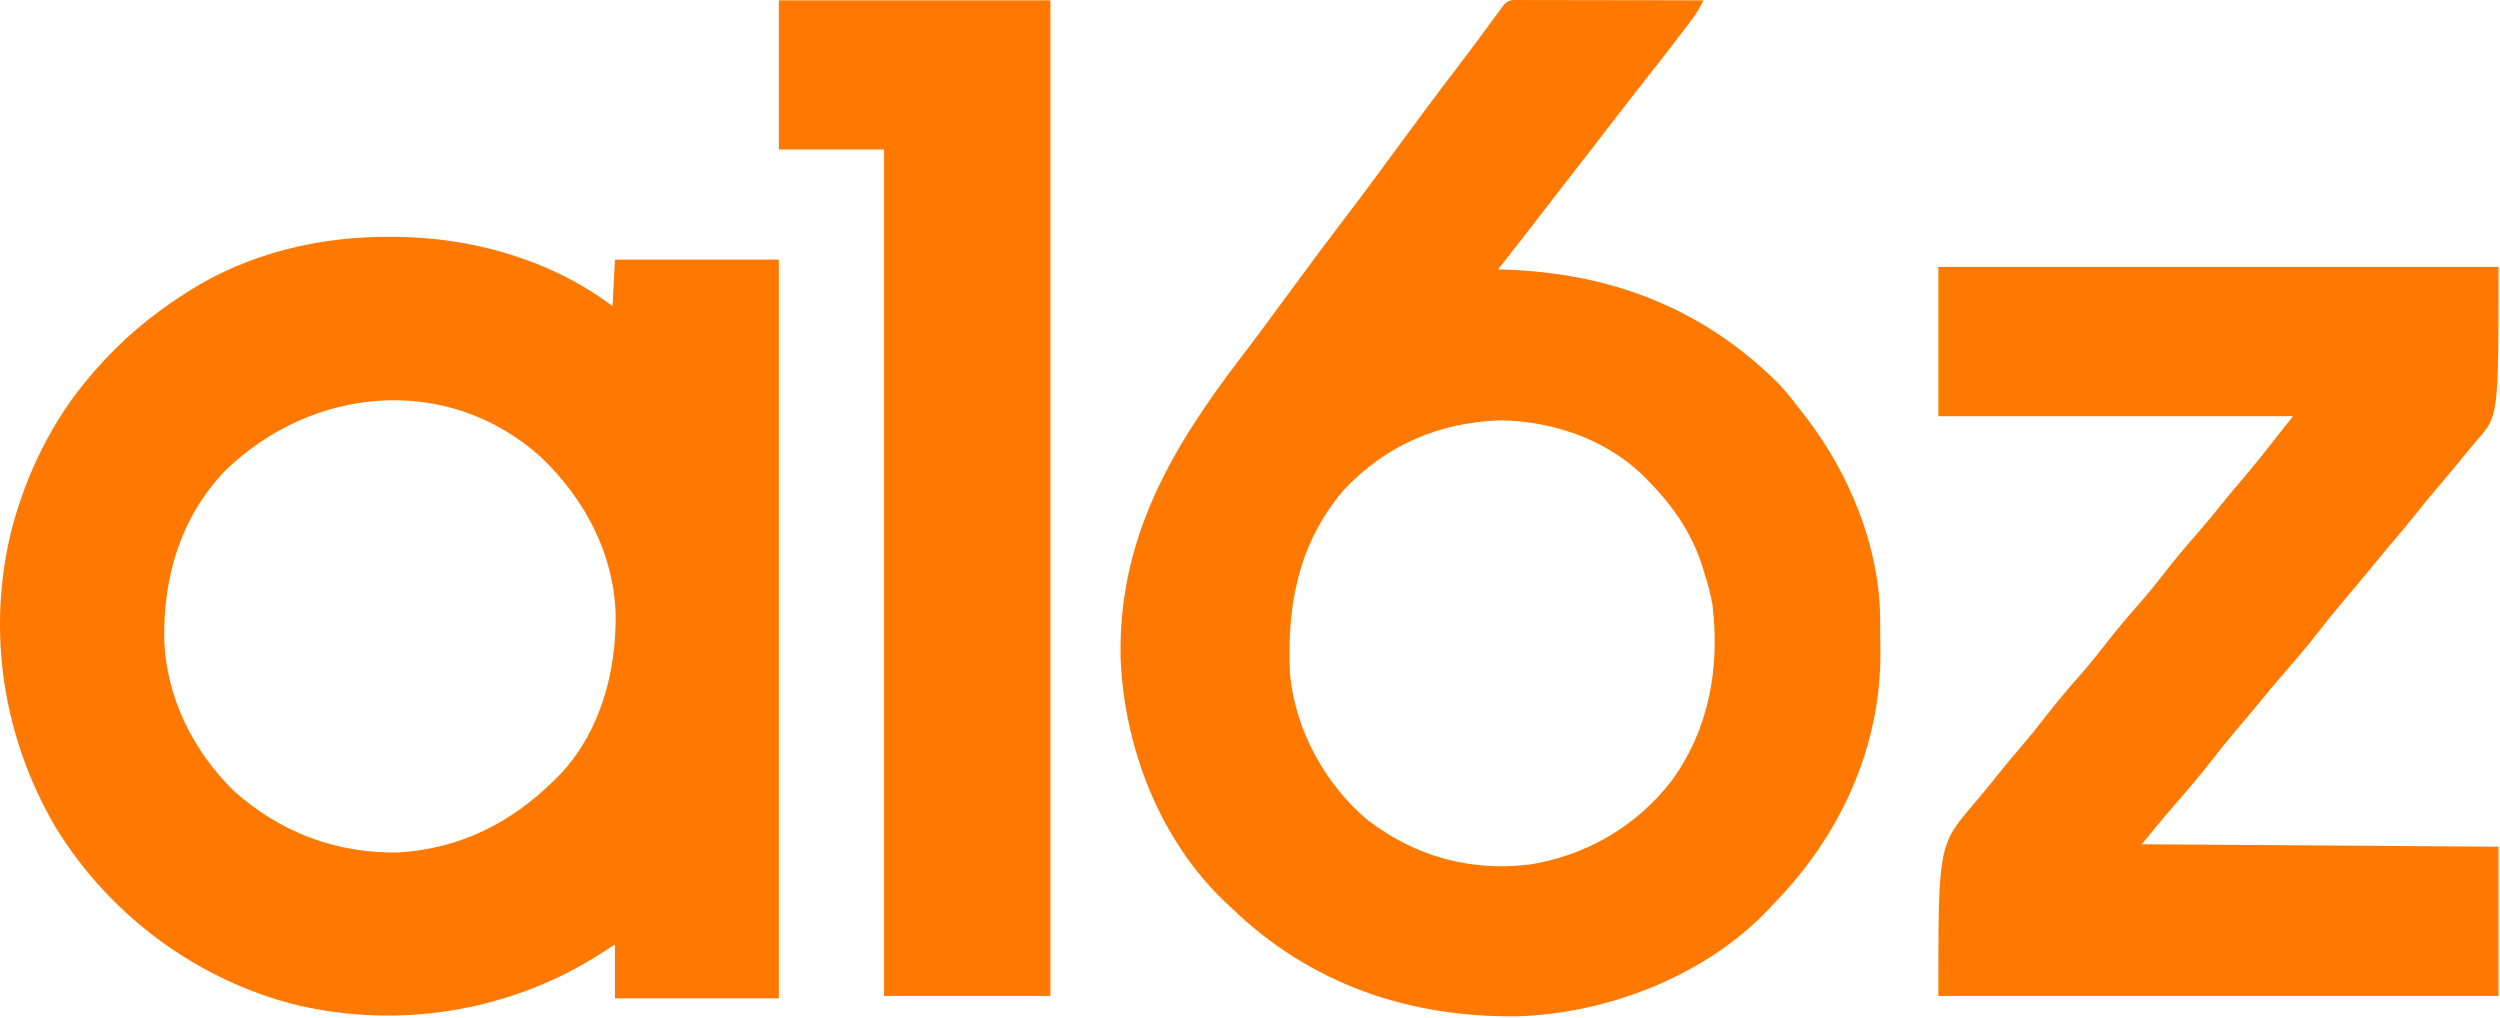 <svg width="1022" height="416" viewBox="0 0 1022 416" fill="none" xmlns="http://www.w3.org/2000/svg">
<path d="M159.085 96.819C160.133 96.822 160.133 96.822 161.202 96.825C192.7 96.981 224.907 106.014 250.397 125.131C250.727 118.861 251.057 112.591 251.397 106.131C273.507 106.131 295.617 106.131 318.397 106.131C318.397 205.791 318.397 305.451 318.397 408.131C296.287 408.131 274.177 408.131 251.397 408.131C251.397 400.871 251.397 393.611 251.397 386.131C248.798 387.781 246.2 389.431 243.522 391.131C207.243 413.568 163.477 420.548 121.897 411.006C80.776 400.966 44.708 374.15 22.655 338.077C1.162 301.381 -5.523 258.143 4.686 216.721C10.826 193.325 21.536 171.47 37.397 153.131C37.852 152.603 38.307 152.075 38.776 151.531C49.599 139.097 61.552 129.01 75.397 120.131C75.978 119.757 76.559 119.383 77.158 118.998C101.544 103.569 130.44 96.659 159.085 96.819ZM91.877 192.596C73.814 211.583 66.768 235.741 67.124 261.346C67.907 284.821 78.768 306.752 95.397 323.131C114.33 340.236 137.673 349.079 163.167 348.475C188.096 346.818 208.724 336.556 226.397 319.131C227.141 318.4 227.885 317.669 228.651 316.916C245.553 299.154 252.018 274.589 251.67 250.694C250.816 226.165 238.932 203.905 221.397 187.131C183.197 152.4 127.478 157.769 91.877 192.596Z" fill="#FF7900"/>
<path d="M621.598 0.007C622.715 0.012 622.715 0.012 623.854 0.018C624.635 0.018 625.415 0.017 626.219 0.017C628.811 0.018 631.403 0.026 633.995 0.034C635.787 0.035 637.579 0.037 639.371 0.038C644.098 0.042 648.824 0.052 653.551 0.063C658.37 0.073 663.189 0.077 668.008 0.082C677.471 0.093 686.934 0.11 696.397 0.131C695.092 2.794 693.749 5.16 691.963 7.53C691.485 8.166 691.007 8.803 690.515 9.459C689.745 10.472 689.745 10.472 688.959 11.506C688.155 12.572 688.155 12.572 687.334 13.659C683.059 19.302 678.705 24.879 674.315 30.432C670.967 34.669 667.649 38.93 664.334 43.194C663.735 43.964 663.136 44.735 662.519 45.529C658.335 50.914 654.174 56.316 650.022 61.725C646.228 66.657 642.399 71.561 638.575 76.47C635.105 80.929 631.648 85.397 628.209 89.881C622.995 96.675 617.7 103.406 612.397 110.131C612.969 110.146 613.541 110.16 614.131 110.175C658.046 111.416 696.049 125.783 727.397 157.131C730.594 160.662 733.523 164.335 736.397 168.131C737.186 169.143 737.975 170.155 738.788 171.198C756.211 194.089 768.418 223.842 768.6 252.873C768.606 253.6 768.611 254.327 768.617 255.075C768.627 256.61 768.633 258.144 768.637 259.679C768.647 261.966 768.678 264.251 768.709 266.537C768.99 305.364 752.269 341.603 725.397 369.131C724.696 369.894 723.994 370.657 723.272 371.444C697.502 398.775 657.664 414.221 620.53 415.467C575.87 416.048 535.714 402.321 503.397 371.131C502.545 370.342 501.693 369.553 500.815 368.741C474.132 343.36 459.529 305.549 458.116 269.174C456.991 220.481 478.712 183.46 507.379 146.024C514.173 137.148 520.794 128.149 527.397 119.131C535.306 108.33 543.297 97.605 551.431 86.972C558.201 78.108 564.808 69.13 571.397 60.131C579.296 49.343 587.274 38.628 595.403 28.012C600.733 21.037 605.962 13.991 611.145 6.907C611.691 6.161 612.237 5.415 612.799 4.647C613.279 3.99 613.758 3.333 614.252 2.656C616.476 -0.305 617.919 0.014 621.598 0.007ZM549.147 200.506C530.517 222.482 525.932 248.169 527.397 276.131C529.719 298.689 541.666 320.57 558.959 335.131C578.377 350.061 600.775 356.326 625.209 353.444C648.392 349.789 669.092 337.742 683.397 319.131C698.659 298.106 703.121 273.003 700.076 247.437C699.25 242.527 697.938 237.862 696.397 233.131C696.046 232.001 695.696 230.87 695.334 229.705C690.876 216.779 683.005 205.757 673.397 196.131C672.712 195.435 672.028 194.739 671.323 194.022C656.031 179.436 634.597 172.226 613.709 171.819C588.456 172.572 566.418 181.945 549.147 200.506Z" fill="#FF7900"/>
<path d="M792.397 109.131C867.967 109.131 943.537 109.131 1021.4 109.131C1021.4 170.131 1021.4 170.131 1012.4 180.131C1010.92 181.887 1009.46 183.654 1008.02 185.444C1004.68 189.575 1001.28 193.648 997.834 197.694C994.629 201.462 991.47 205.254 988.397 209.131C984.868 213.584 981.215 217.918 977.534 222.245C973.866 226.561 970.276 230.936 966.702 235.33C964.177 238.399 961.602 241.422 959.022 244.444C955.239 248.88 951.592 253.397 948.022 258.006C943.566 263.751 938.886 269.262 934.097 274.732C930.178 279.212 926.377 283.773 922.631 288.401C920.135 291.451 917.582 294.447 915.022 297.444C911.239 301.88 907.592 306.397 904.022 311.006C899.574 316.742 894.902 322.246 890.119 327.705C885.975 332.44 881.962 337.26 878.006 342.155C876.397 344.131 876.397 344.131 875.397 345.131C923.577 345.461 971.757 345.791 1021.4 346.131C1021.4 366.261 1021.4 386.391 1021.4 407.131C945.827 407.131 870.257 407.131 792.397 407.131C792.397 345.621 792.397 345.621 806.959 328.569C810.834 324.016 814.603 319.396 818.315 314.709C820.728 311.722 823.215 308.801 825.709 305.881C829.514 301.425 833.185 296.89 836.772 292.256C841.177 286.573 845.816 281.139 850.561 275.737C854.145 271.635 857.568 267.443 860.897 263.131C865.256 257.484 869.854 252.096 874.561 246.737C878.145 242.634 881.568 238.443 884.897 234.131C889.326 228.395 893.993 222.91 898.768 217.46C902.427 213.275 905.946 209.008 909.385 204.639C911.768 201.669 914.236 198.775 916.709 195.881C921.628 190.117 926.335 184.205 930.987 178.225C933.102 175.51 935.247 172.819 937.397 170.131C889.547 170.131 841.697 170.131 792.397 170.131C792.397 150.001 792.397 129.871 792.397 109.131Z" fill="#FF7900"/>
<path d="M318.397 0.131C355.027 0.131 391.657 0.131 429.397 0.131C429.397 134.441 429.397 268.751 429.397 407.131C406.957 407.131 384.517 407.131 361.397 407.131C361.397 292.951 361.397 178.771 361.397 61.131C347.207 61.131 333.017 61.131 318.397 61.131C318.397 41.001 318.397 20.871 318.397 0.131Z" fill="#FF7900"/>
</svg>

